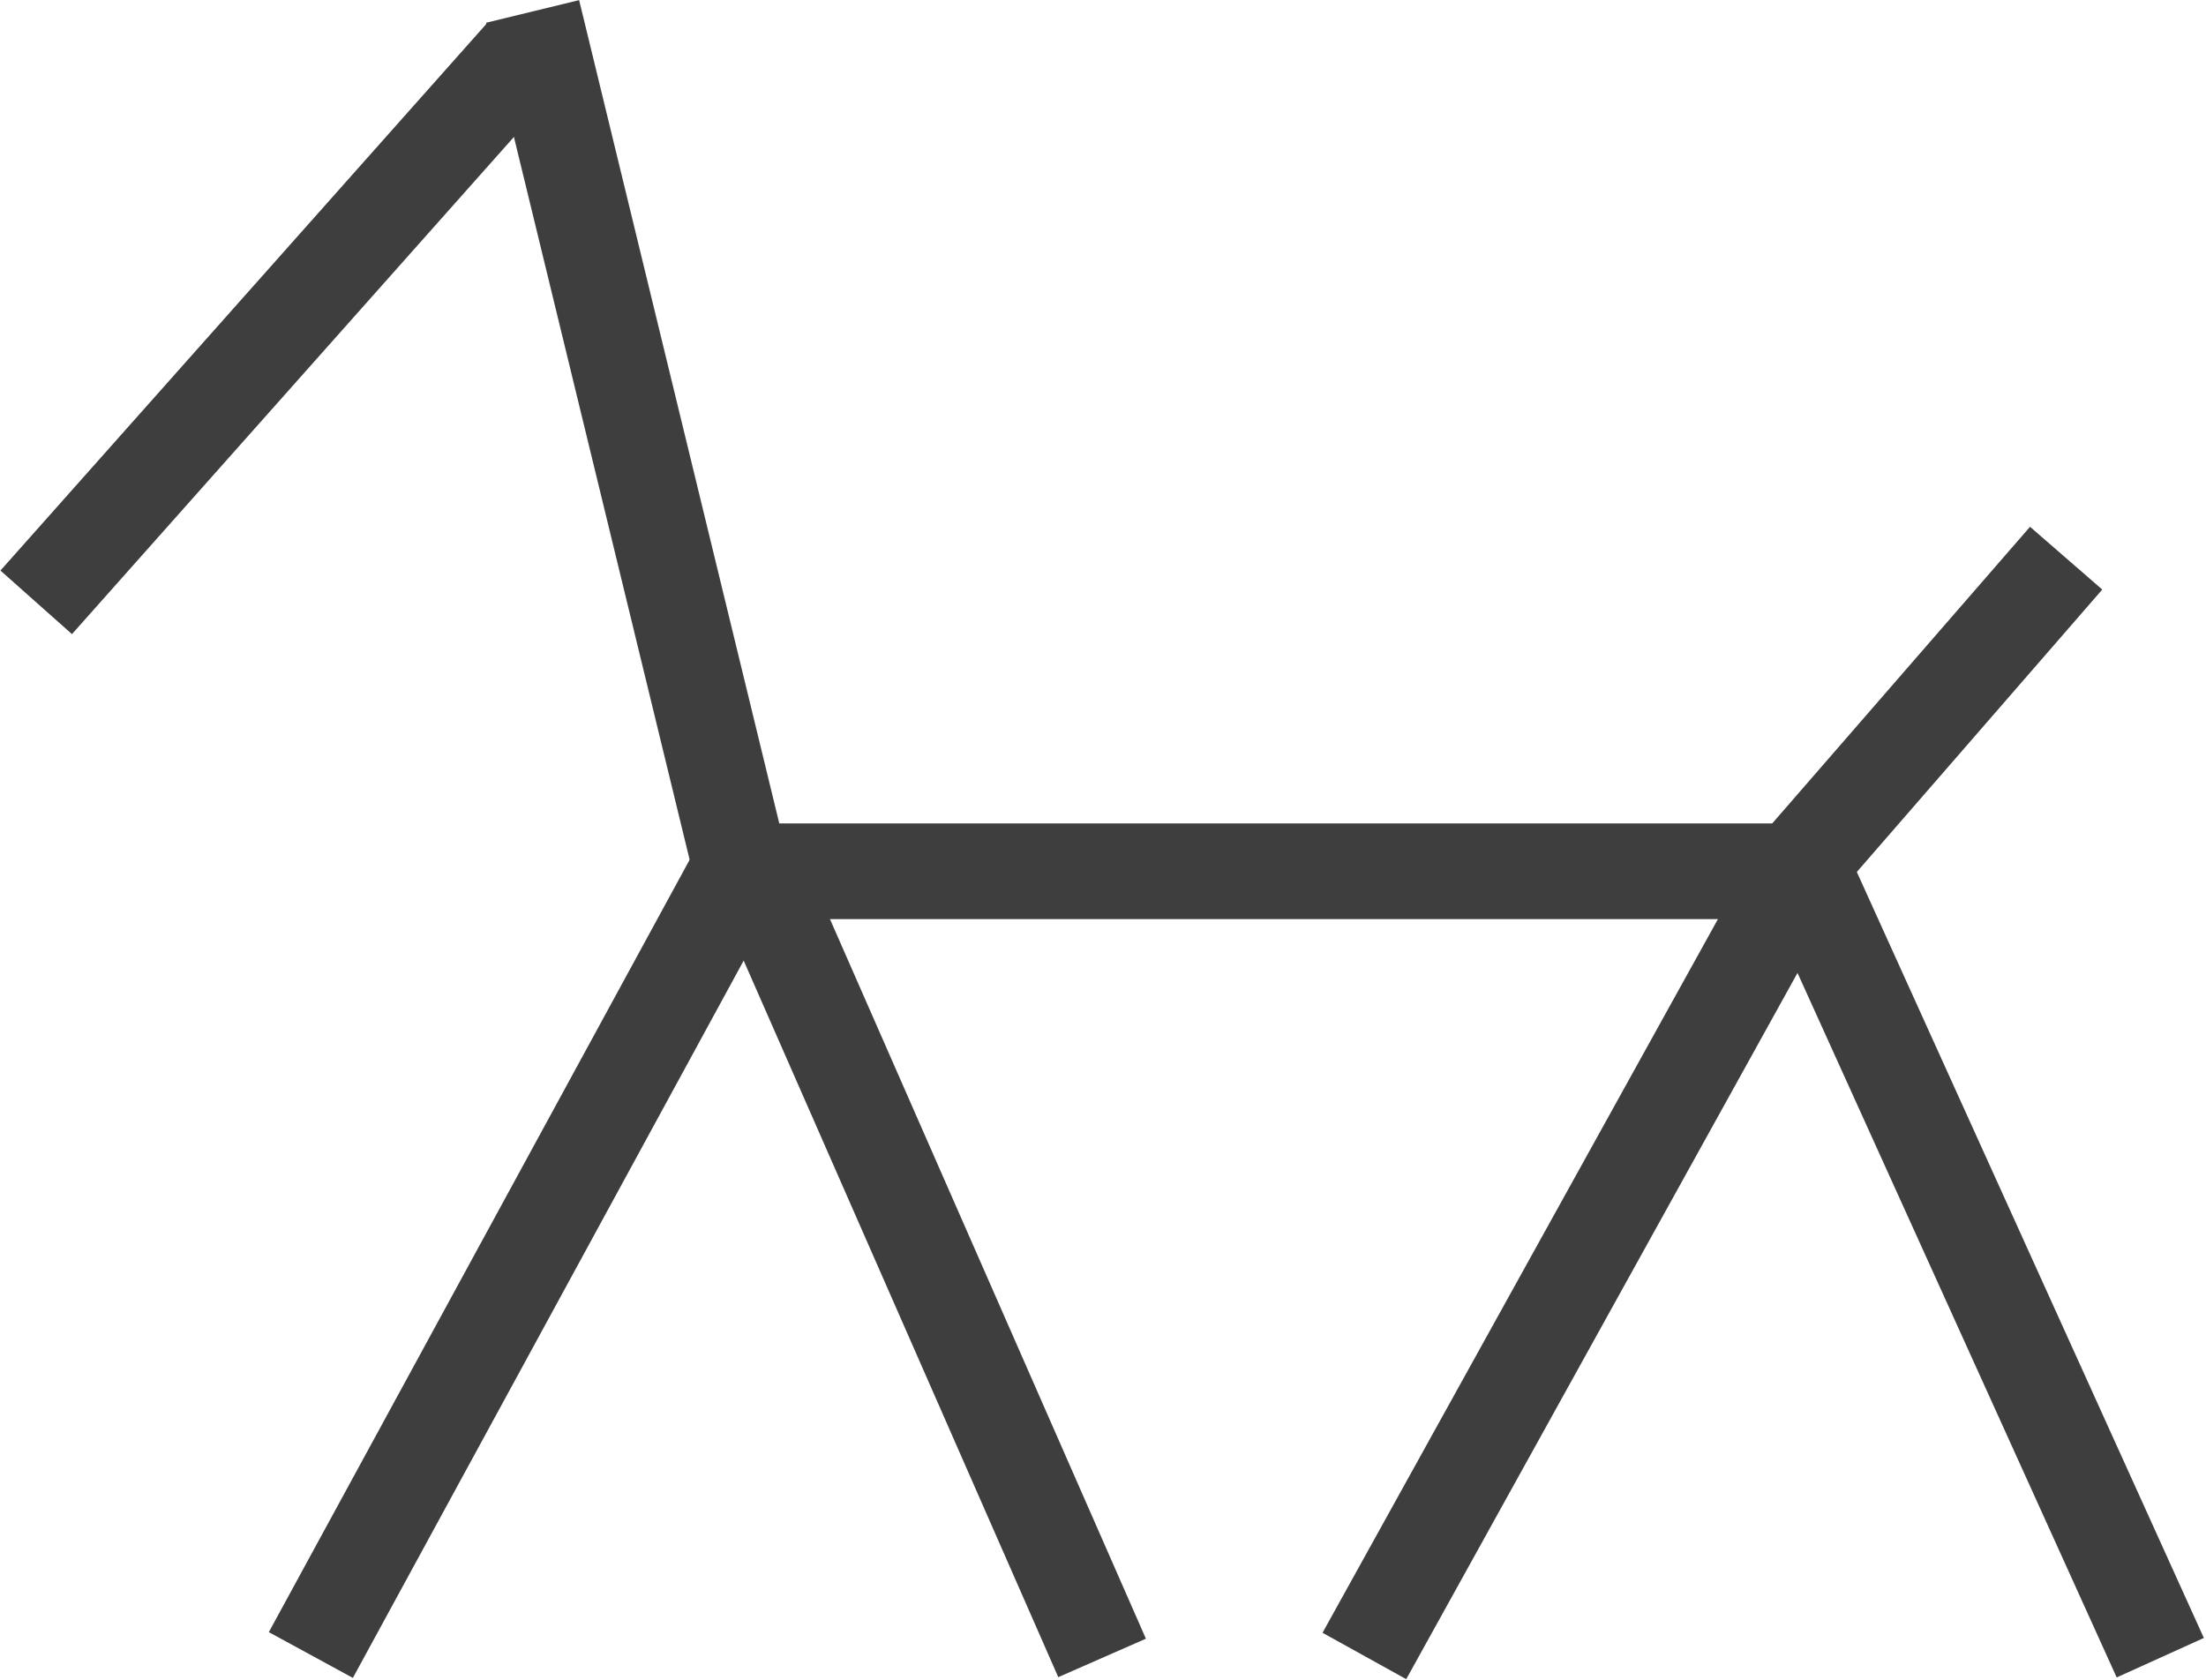 <?xml version="1.0" encoding="UTF-8" standalone="no"?>
<svg width="876px" height="667px" viewBox="0 0 876 667" version="1.1" xmlns="http://www.w3.org/2000/svg" xmlns:xlink="http://www.w3.org/1999/xlink" xmlns:sketch="http://www.bohemiancoding.com/sketch/ns">
    <!-- Generator: Sketch 3.5.2 (25235) - http://www.bohemiancoding.com/sketch -->
    <title>The Kary Horse</title>
    <desc>Created with Sketch.</desc>
    <defs></defs>
    <g id="Page-1" stroke="none" stroke-width="1" fill="none" fill-rule="evenodd" sketch:type="MSPage">
        <g id="The-Kary-Horse" sketch:type="MSArtboardGroup" transform="translate(-6, -6)" stroke-linecap="square" stroke="#3E3E3E" stroke-width="38">
            <g id="Group" sketch:type="MSLayerGroup" transform="translate(33, 29)">
                <path d="M0,202 L168,13" id="Head" sketch:type="MSShapeGroup"></path>
                <path d="M265.468,314.557 L189,0" id="Neck" sketch:type="MSShapeGroup"></path>
                <path d="M276.529,323 L679,323" id="Body" sketch:type="MSShapeGroup"></path>
                <path d="M105.528,617.557 L266,323" id="Feat-1" sketch:type="MSShapeGroup"></path>
                <path d="M524,618 L614.867,453.982 C637.578,412.988 683,331 683,331" id="Feat-3" sketch:type="MSShapeGroup"></path>
                <path d="M403,618 L277,331" id="Feat-2" sketch:type="MSShapeGroup"></path>
                <path d="M823,618 L688,320" id="Feat-1" sketch:type="MSShapeGroup"></path>
                <path d="M781,213 L687.526,320.56" id="Tale" sketch:type="MSShapeGroup"></path>
            </g>
        </g>
    </g>
</svg>